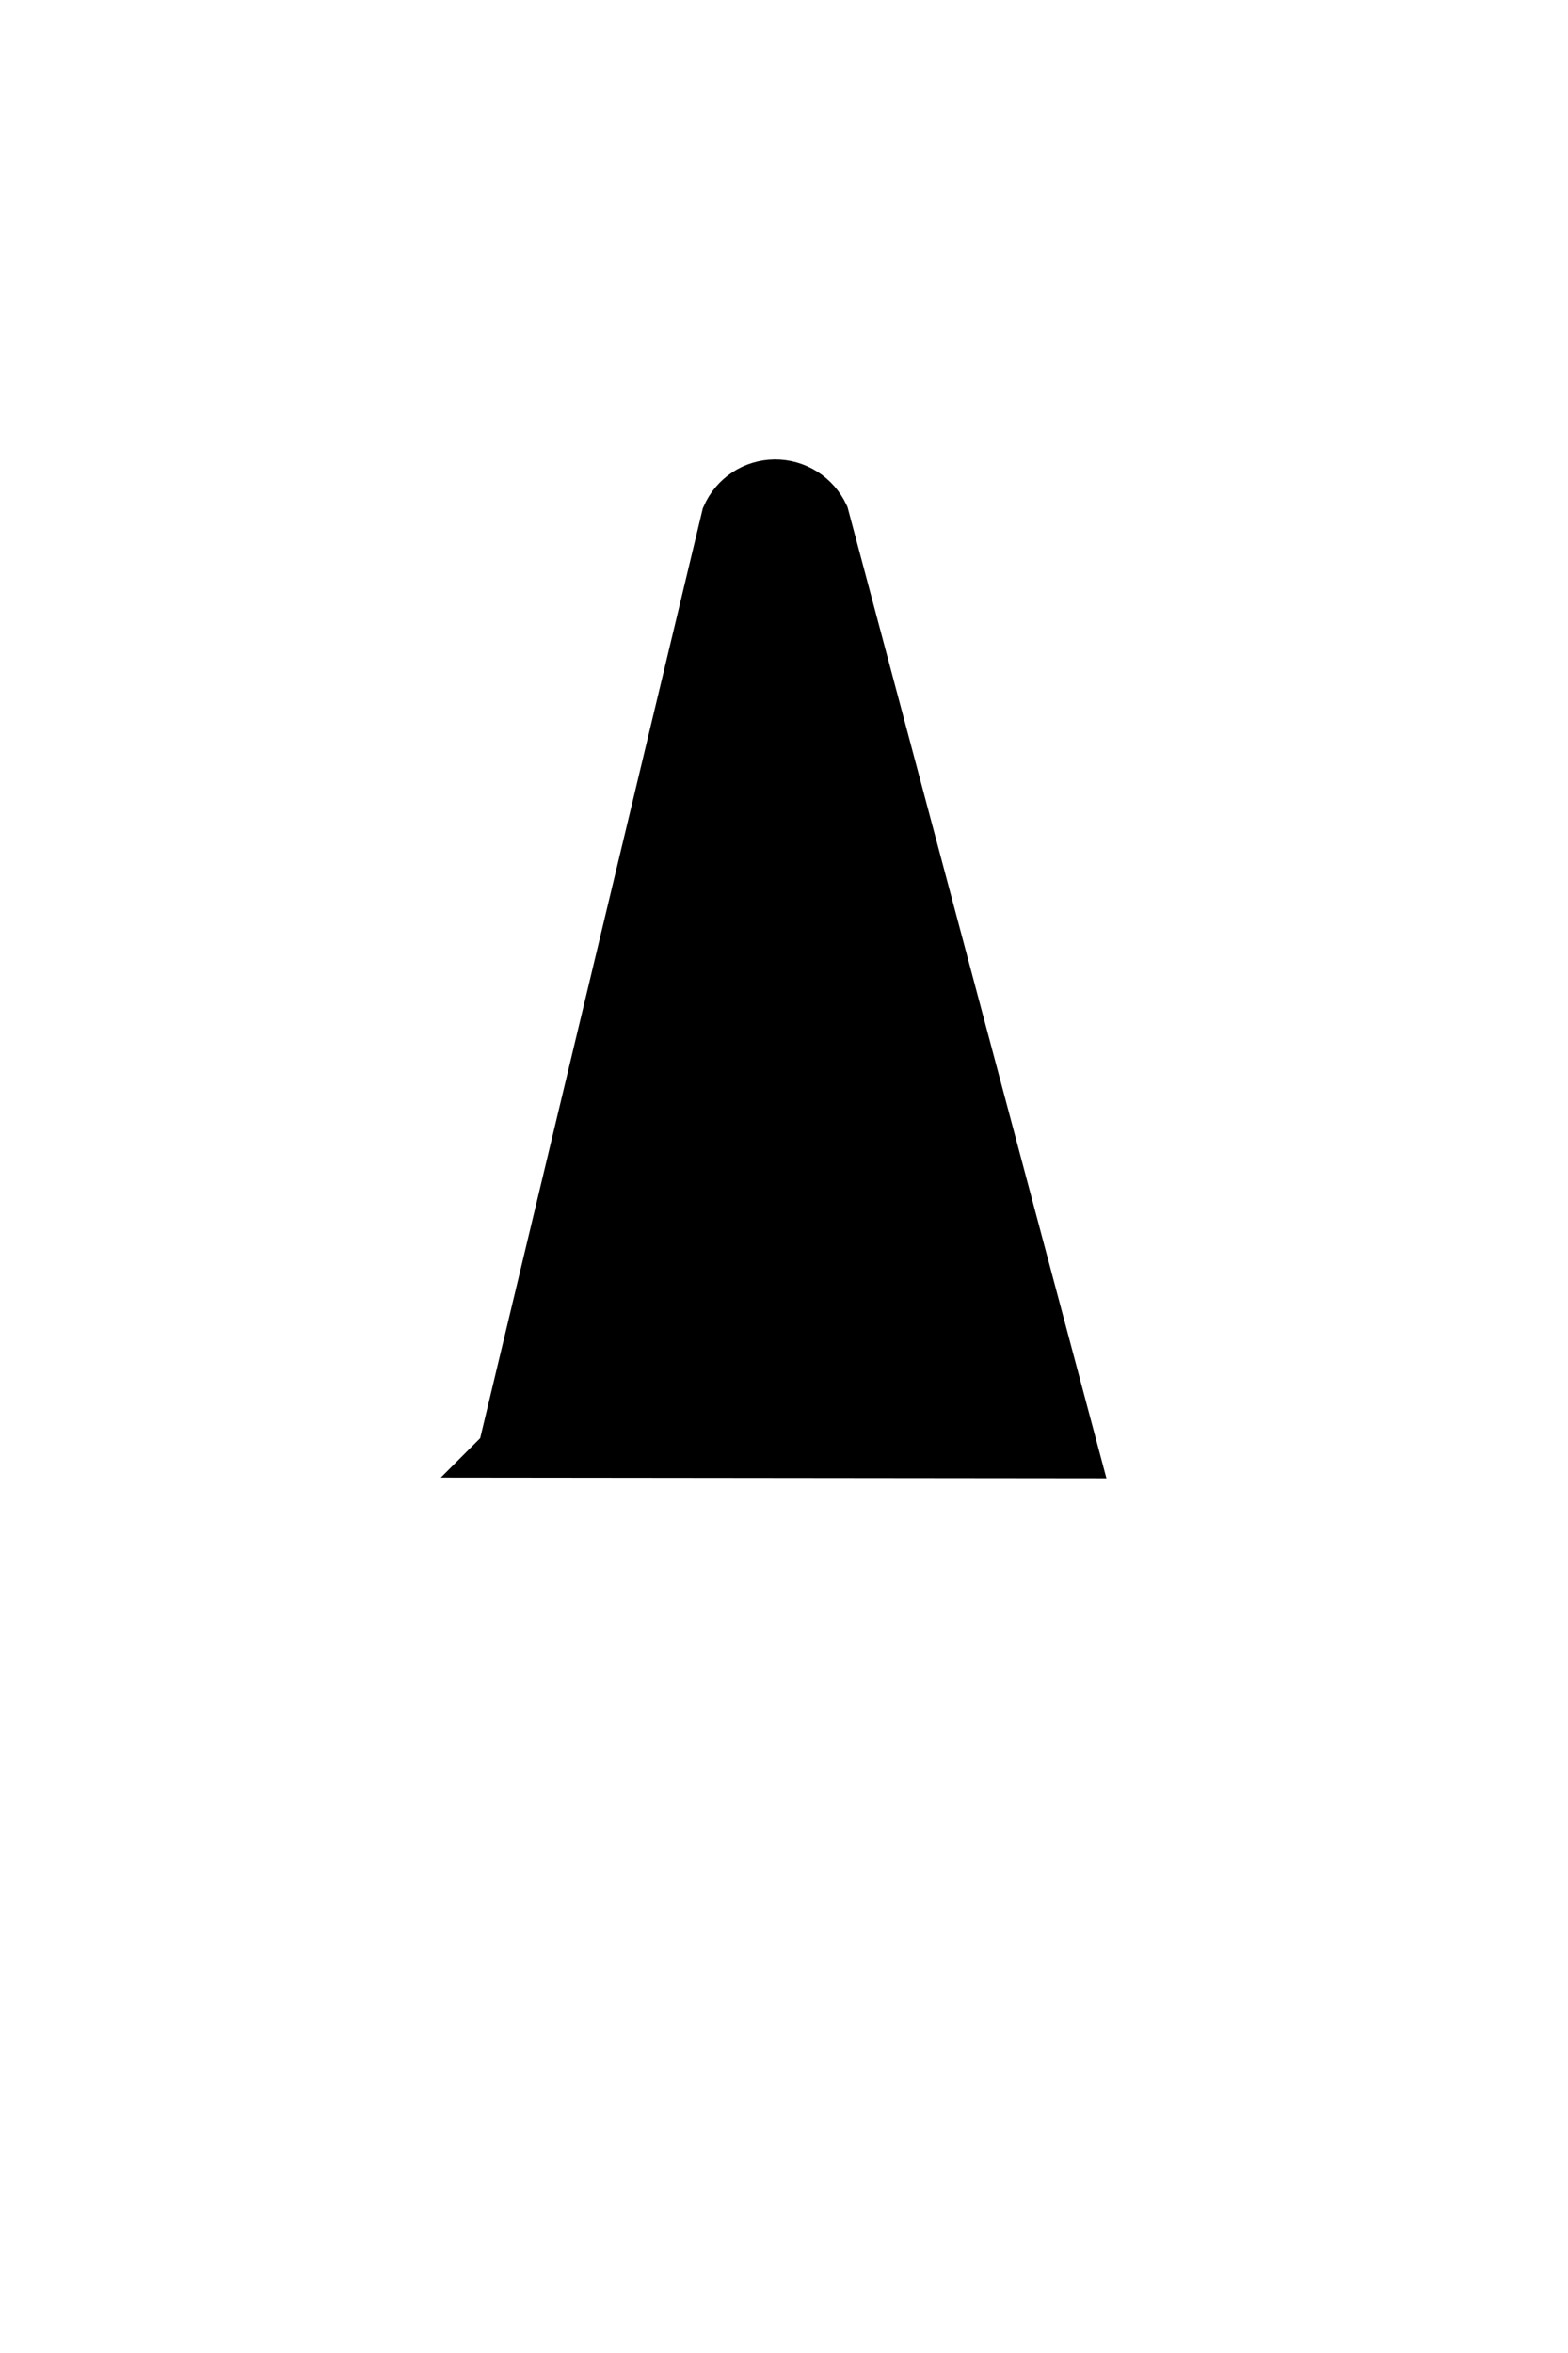 <svg width="30" height="45" xmlns="http://www.w3.org/2000/svg" fill="none">
 <g>
  <title>Layer 1</title>
  <path transform="rotate(-135 14.959 21.038)" stroke="#000000" d="m13.968,12.524l-7.7,7.684l16.037,9.284c0.181,0.065 0.377,0.077 0.565,0.035c0.188,-0.043 0.359,-0.138 0.494,-0.275c0.134,-0.137 0.227,-0.31 0.265,-0.497c0.038,-0.188 0.022,-0.382 -0.048,-0.561l-9.613,-15.669l-0,-0z" fill="#000000" id="svg_1"/>
 </g>

</svg>